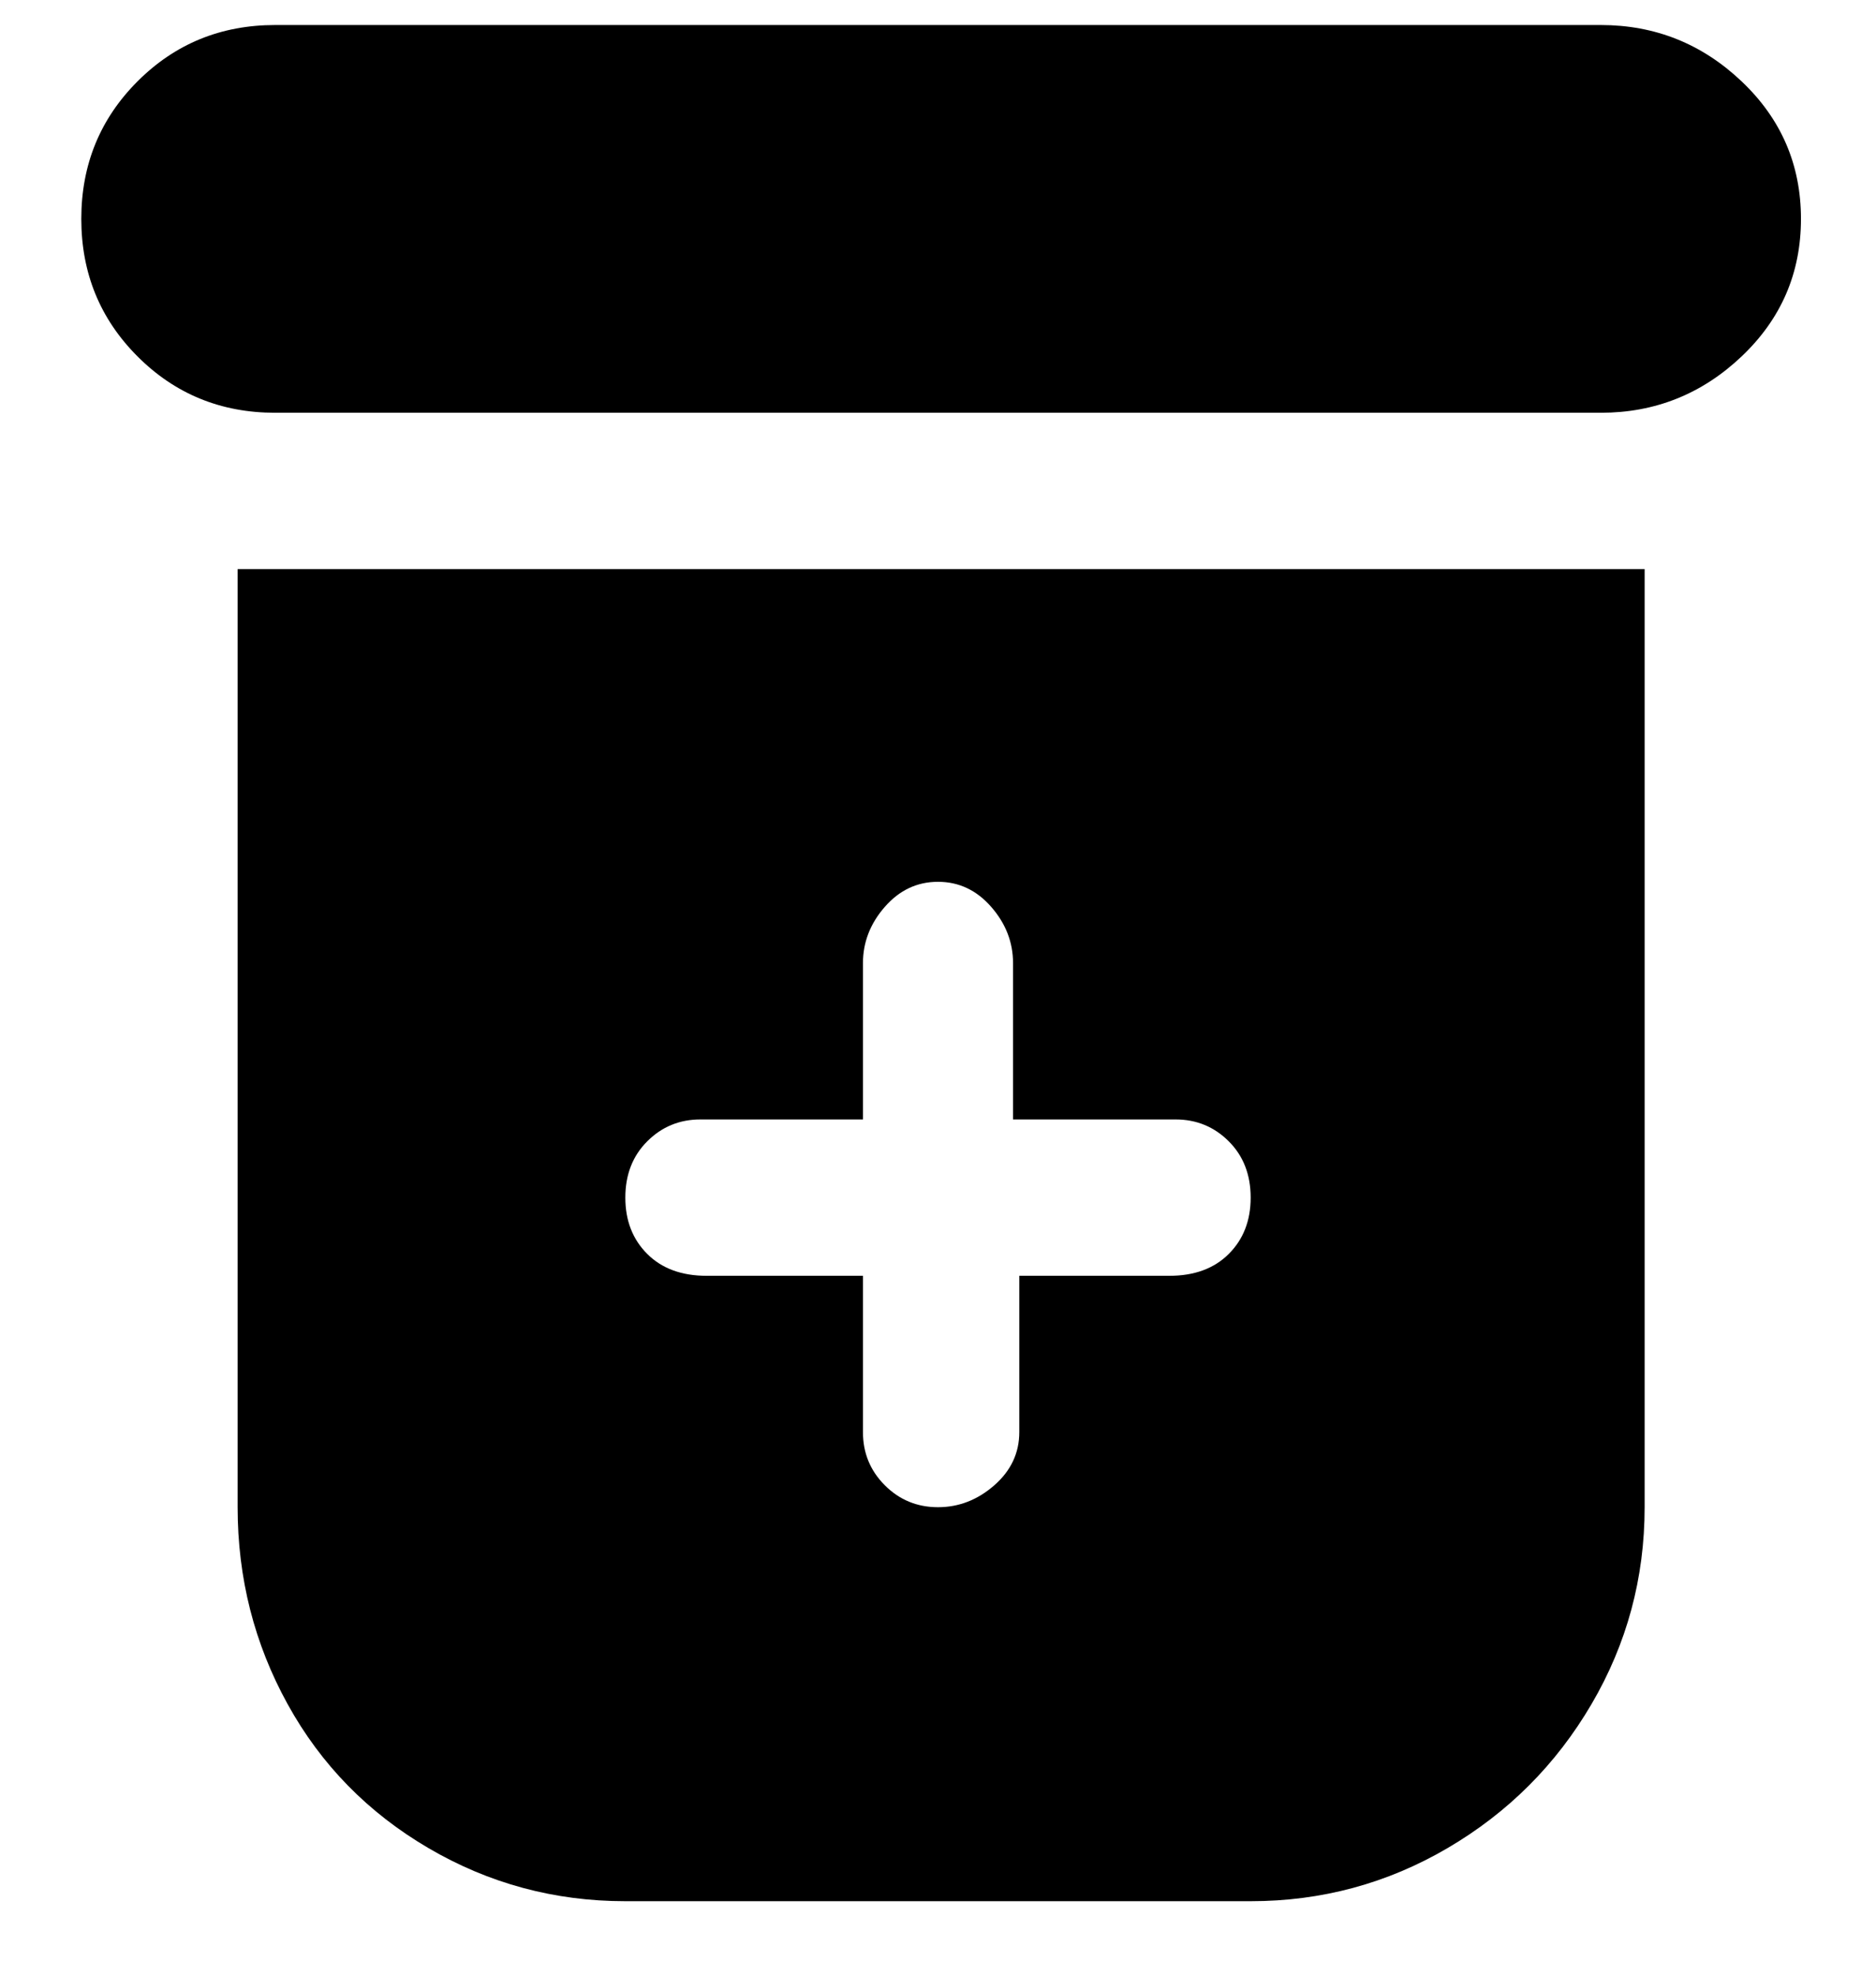 <svg viewBox="0 0 300 316" xmlns="http://www.w3.org/2000/svg"><path d="M256 66H44q-13 0-22-9t-9-22q0-13 9-22t22-9h212q13 0 22.5 9t9.5 22q0 13-9.5 22T256 66zm7 25H38v150q0 17 8 31.5t22.5 23Q83 304 100 304h100q17 0 31.5-8.5t23-23Q263 258 263 241V91zm-75 113h-25v25q0 5-4 8.5t-9 3.5q-5 0-8.5-3.5T138 229v-25h-25q-6 0-9.5-3.5t-3.5-9q0-5.5 3.5-9t8.5-3.5h26v-25q0-5 3.5-9t8.5-4q5 0 8.5 4t3.5 9v25h26q5 0 8.5 3.5t3.5 9q0 5.5-3.5 9T187 204h1z"/></svg>